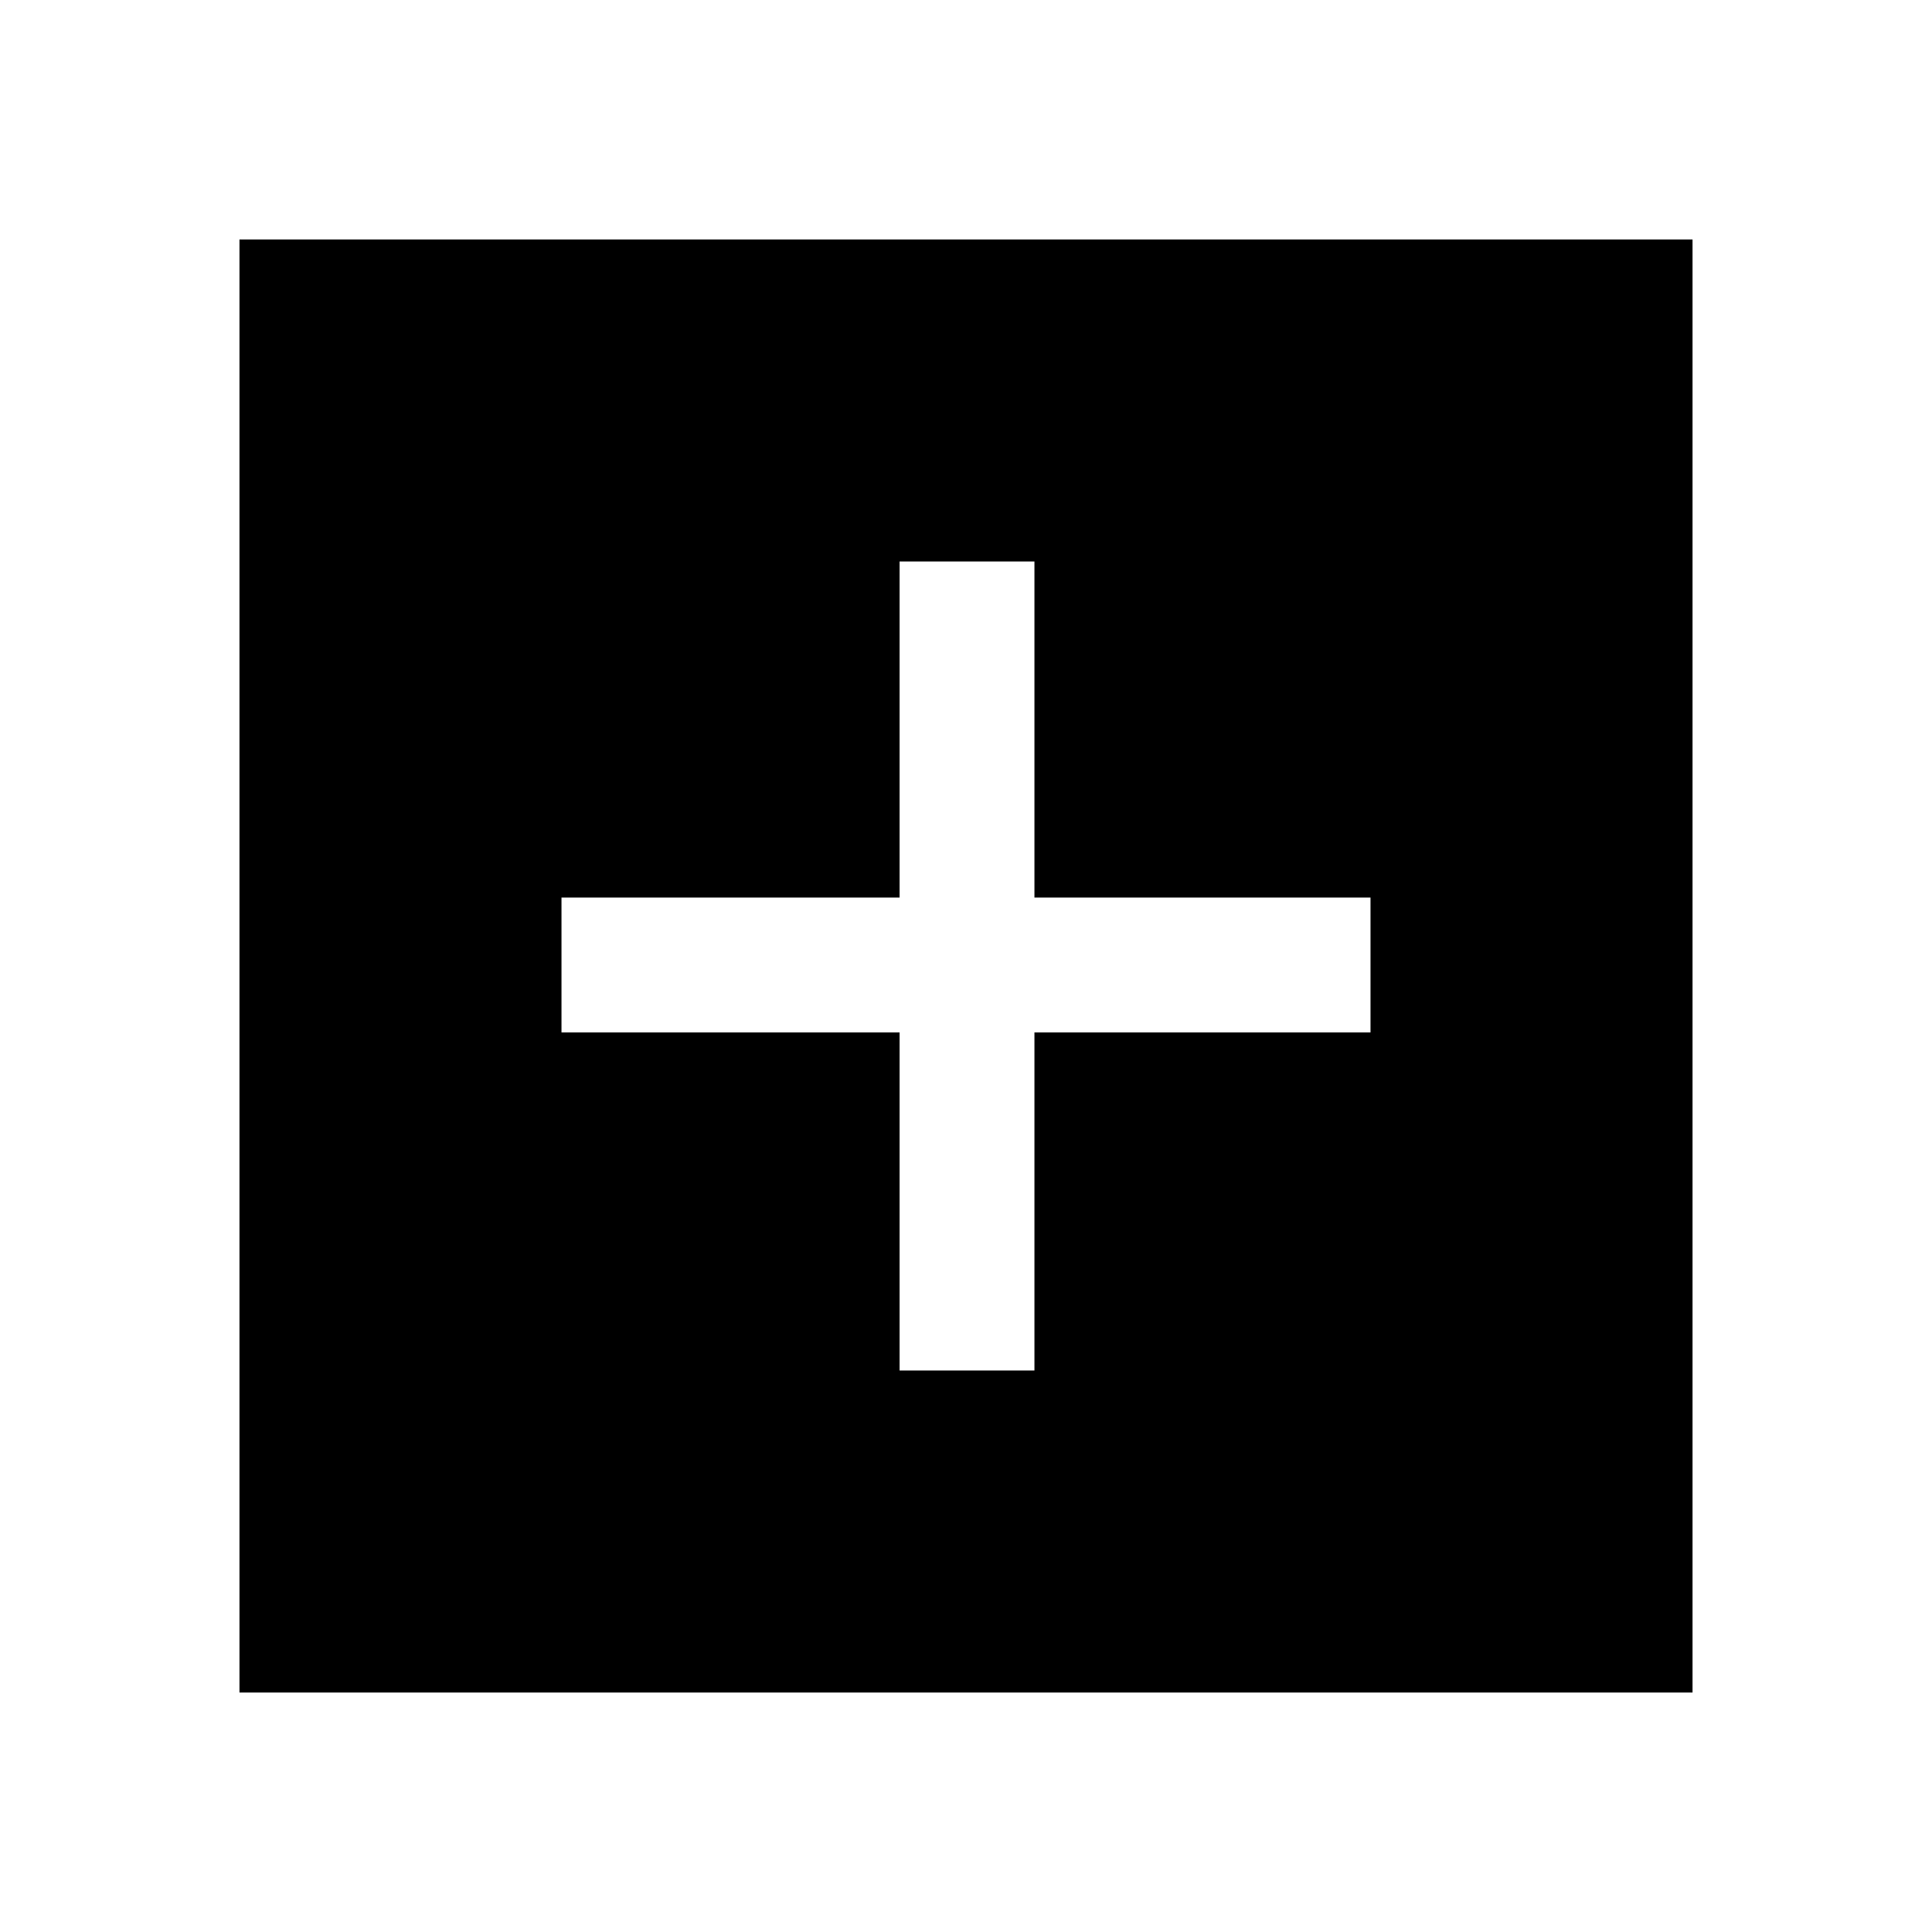 <svg xmlns="http://www.w3.org/2000/svg" height="40" width="40"><path d="M18.625 28.375H21.417V21.375H28.375V18.583H21.417V11.625H18.625V18.583H11.625V21.375H18.625ZM4.958 35.042V4.958H35.042V35.042Z"/></svg>